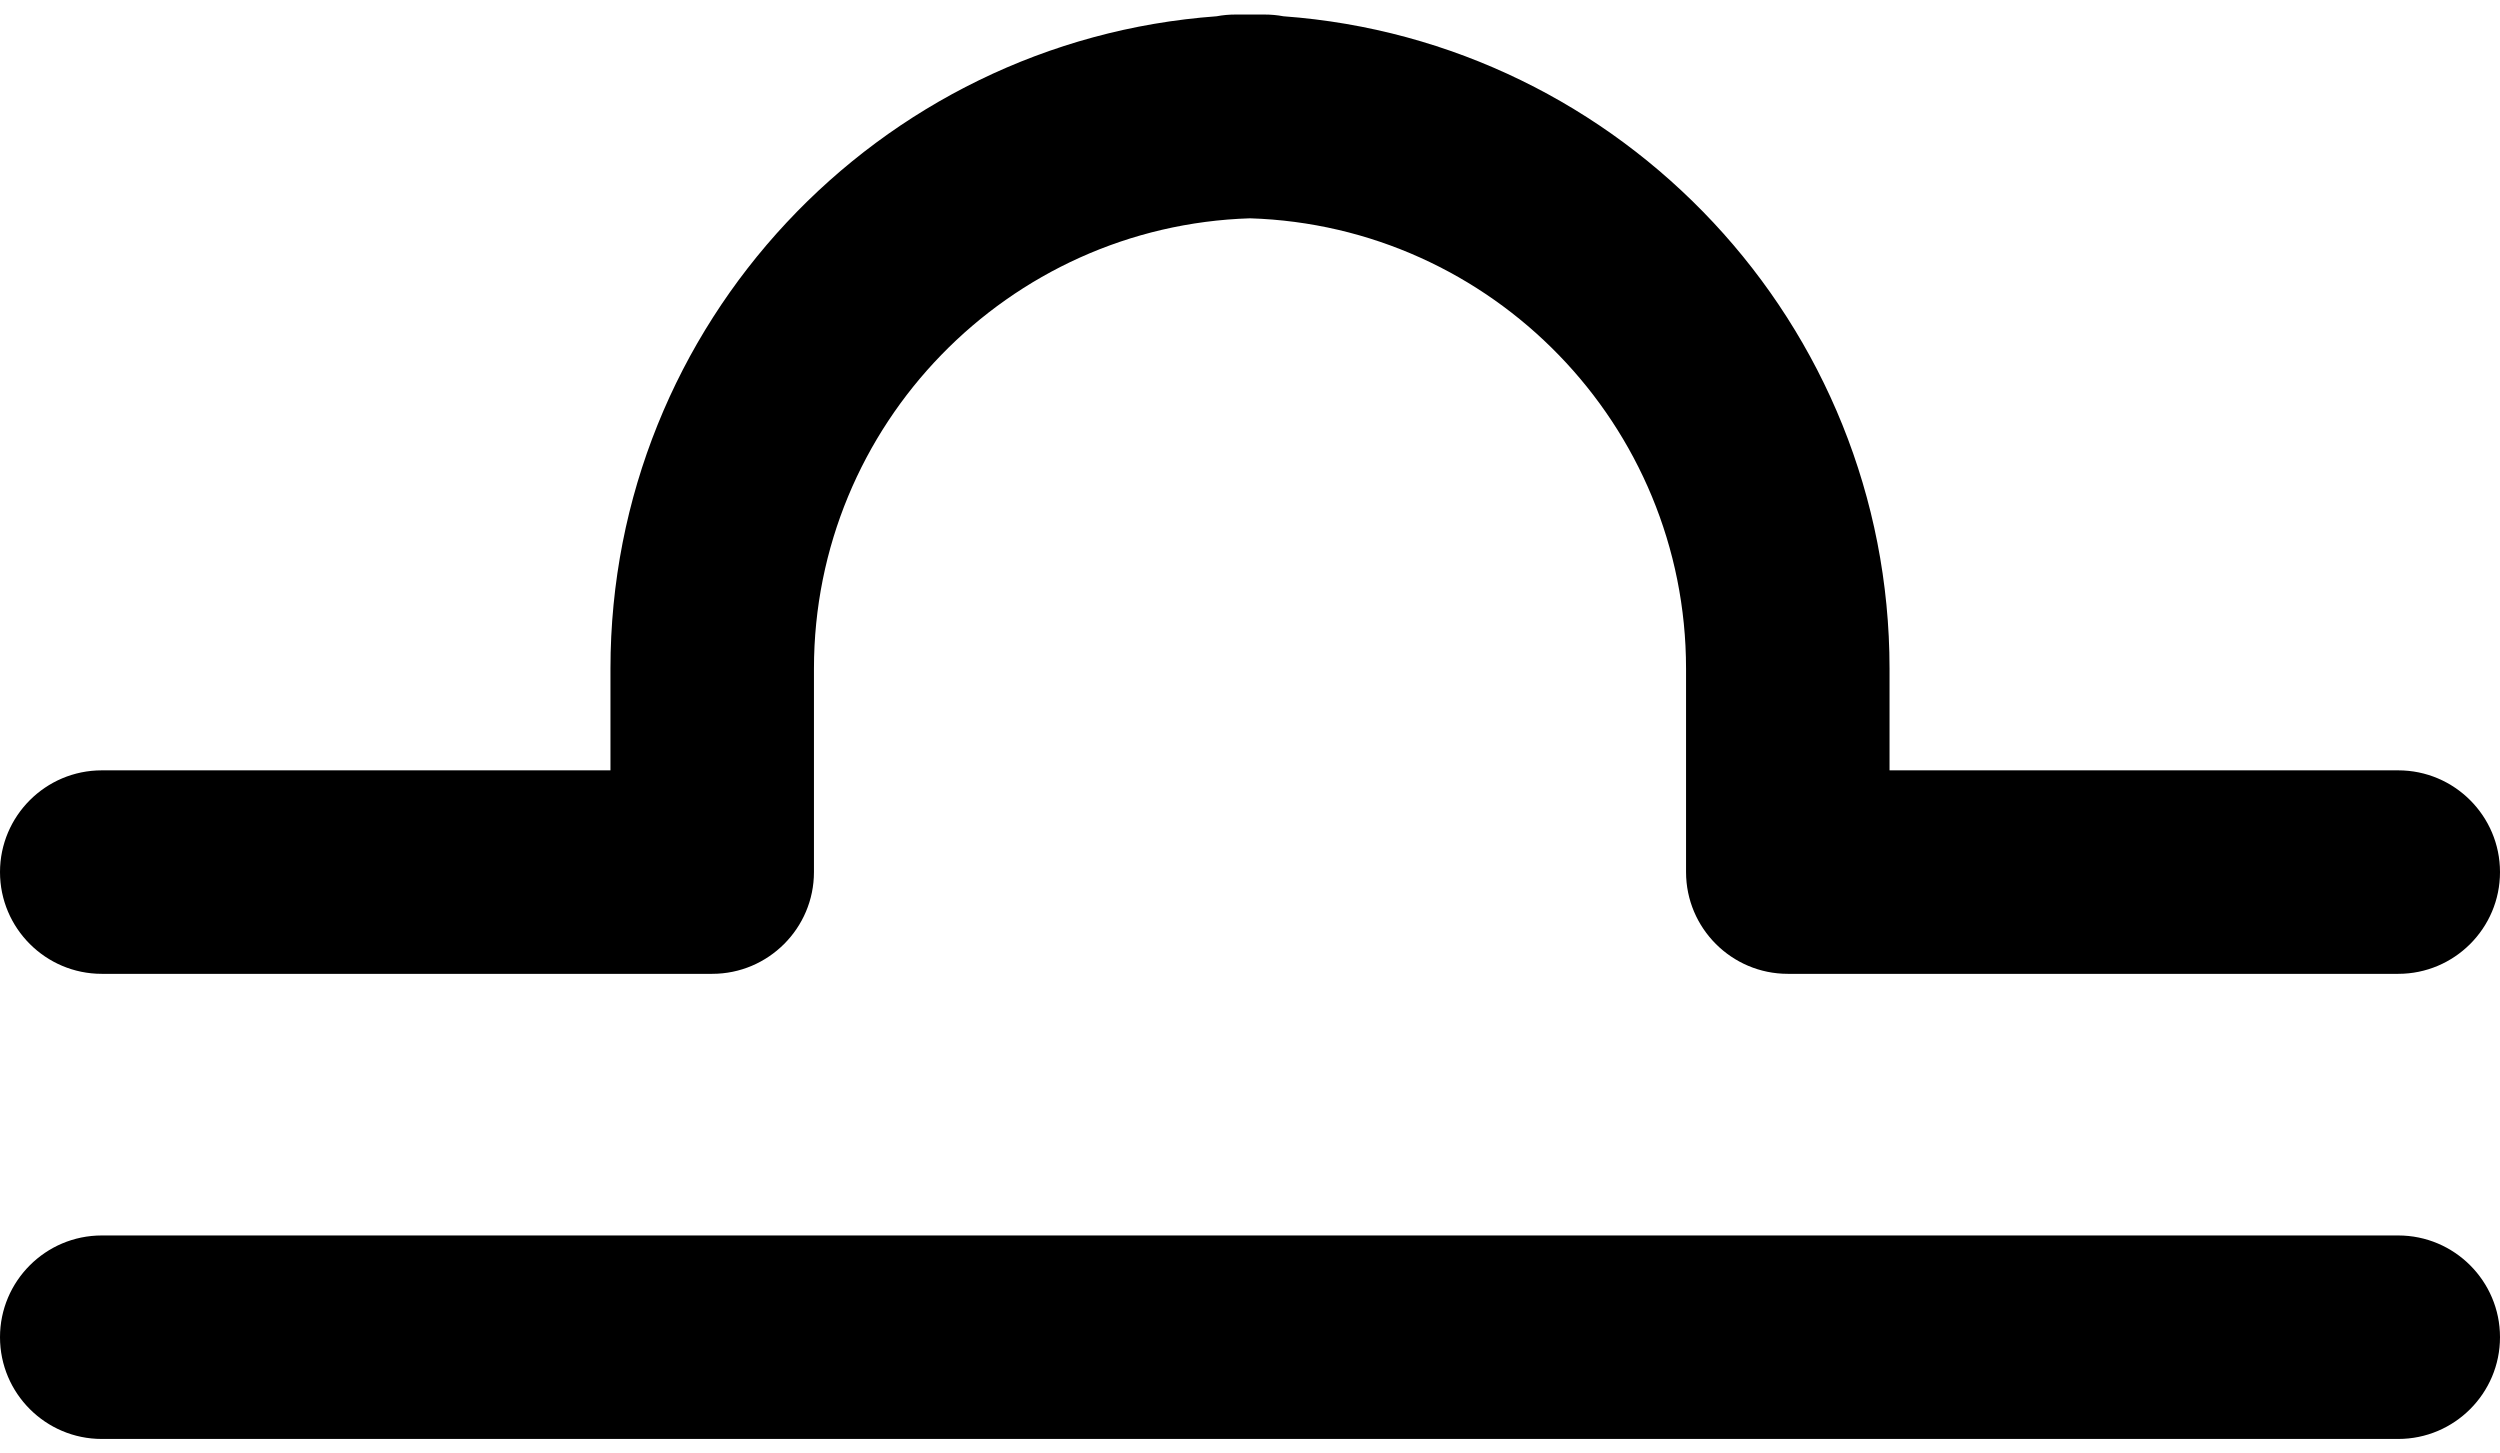 <?xml version="1.0" encoding="UTF-8"?>
<svg width="86px" height="50px" viewBox="0 0 86 50" version="1.1" xmlns="http://www.w3.org/2000/svg" xmlns:xlink="http://www.w3.org/1999/xlink">
    <title>Group</title>
    <g id="Page-1" stroke="none" stroke-width="1" fill="none" fill-rule="evenodd">
        <g class="icon" id="libra" transform="translate(-7, 0)" fill="#000000" fill-rule="nonzero">
            <g id="Group" transform="translate(7, 0)">
                <path d="M82.5,33.5 L61.5,33.5 C59.57,33.5 58,31.93 58,30 L58,23 C58,14.62 51.32,7.77 43,7.51 C34.68,7.77 28,14.62 28,23 L28,30 C28,31.93 26.43,33.5 24.5,33.5 L3.5,33.5 C1.57,33.5 0,31.93 0,30 C0,28.07 1.57,26.5 3.5,26.5 L21,26.5 L21,23 C21,11.15 30.21,1.41 41.85,0.56 C42.06,0.52 42.28,0.5 42.5,0.5 L43.5,0.5 C43.72,0.5 43.94,0.52 44.15,0.56 C55.79,1.41 65,11.15 65,23 L65,26.5 L82.5,26.5 C84.43,26.5 86,28.07 86,30 C86,31.93 84.43,33.5 82.5,33.5 Z" id="Path"></path>
                <path d="M82.5,49.5 L3.5,49.5 C1.57,49.5 0,47.93 0,46 C0,44.07 1.57,42.5 3.5,42.5 L82.5,42.5 C84.43,42.5 86,44.07 86,46 C86,47.93 84.43,49.5 82.5,49.5 Z" id="Path"></path>
            </g>
        </g>
    </g>
</svg>